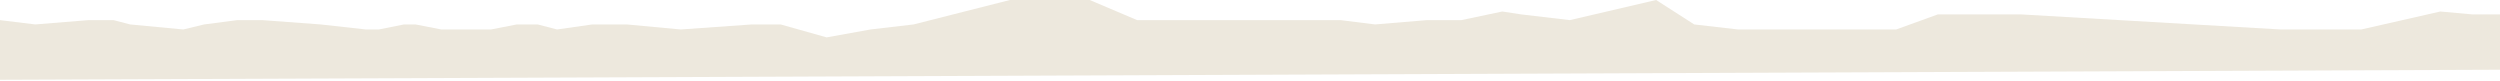 <svg width="1739" height="56" viewBox="0 0 1739 56" fill="none" xmlns="http://www.w3.org/2000/svg">
<path d="M0 14V55.5L1739 48.5V10H1719.5L1697.5 8L1642.5 20.5H1586.5L1405.5 10H1387H1371.5H1348L1319 20.5H1266H1209L1178.5 17L1152 0L1092 14L1058 10L1045 8L1016.5 14H992.5L956.5 17L932.5 14H911.5H893H866.5H836H819.5H791L758 0H702.5L635.5 17L605.5 20.5L575 26L543 17H523L473.5 20.5L436 17H426.5H412L387.5 20.5L374 17H370.5H368H359.5L341.5 20.5H333.5H321H307L289 17H281L263.5 20.5H254.5L223 17L182.5 14H175H165L142 17L127.5 20.5L90.5 17L79 14H61.5L24.5 17L0 14Z" fill="#EDE8DD"/>
</svg>
